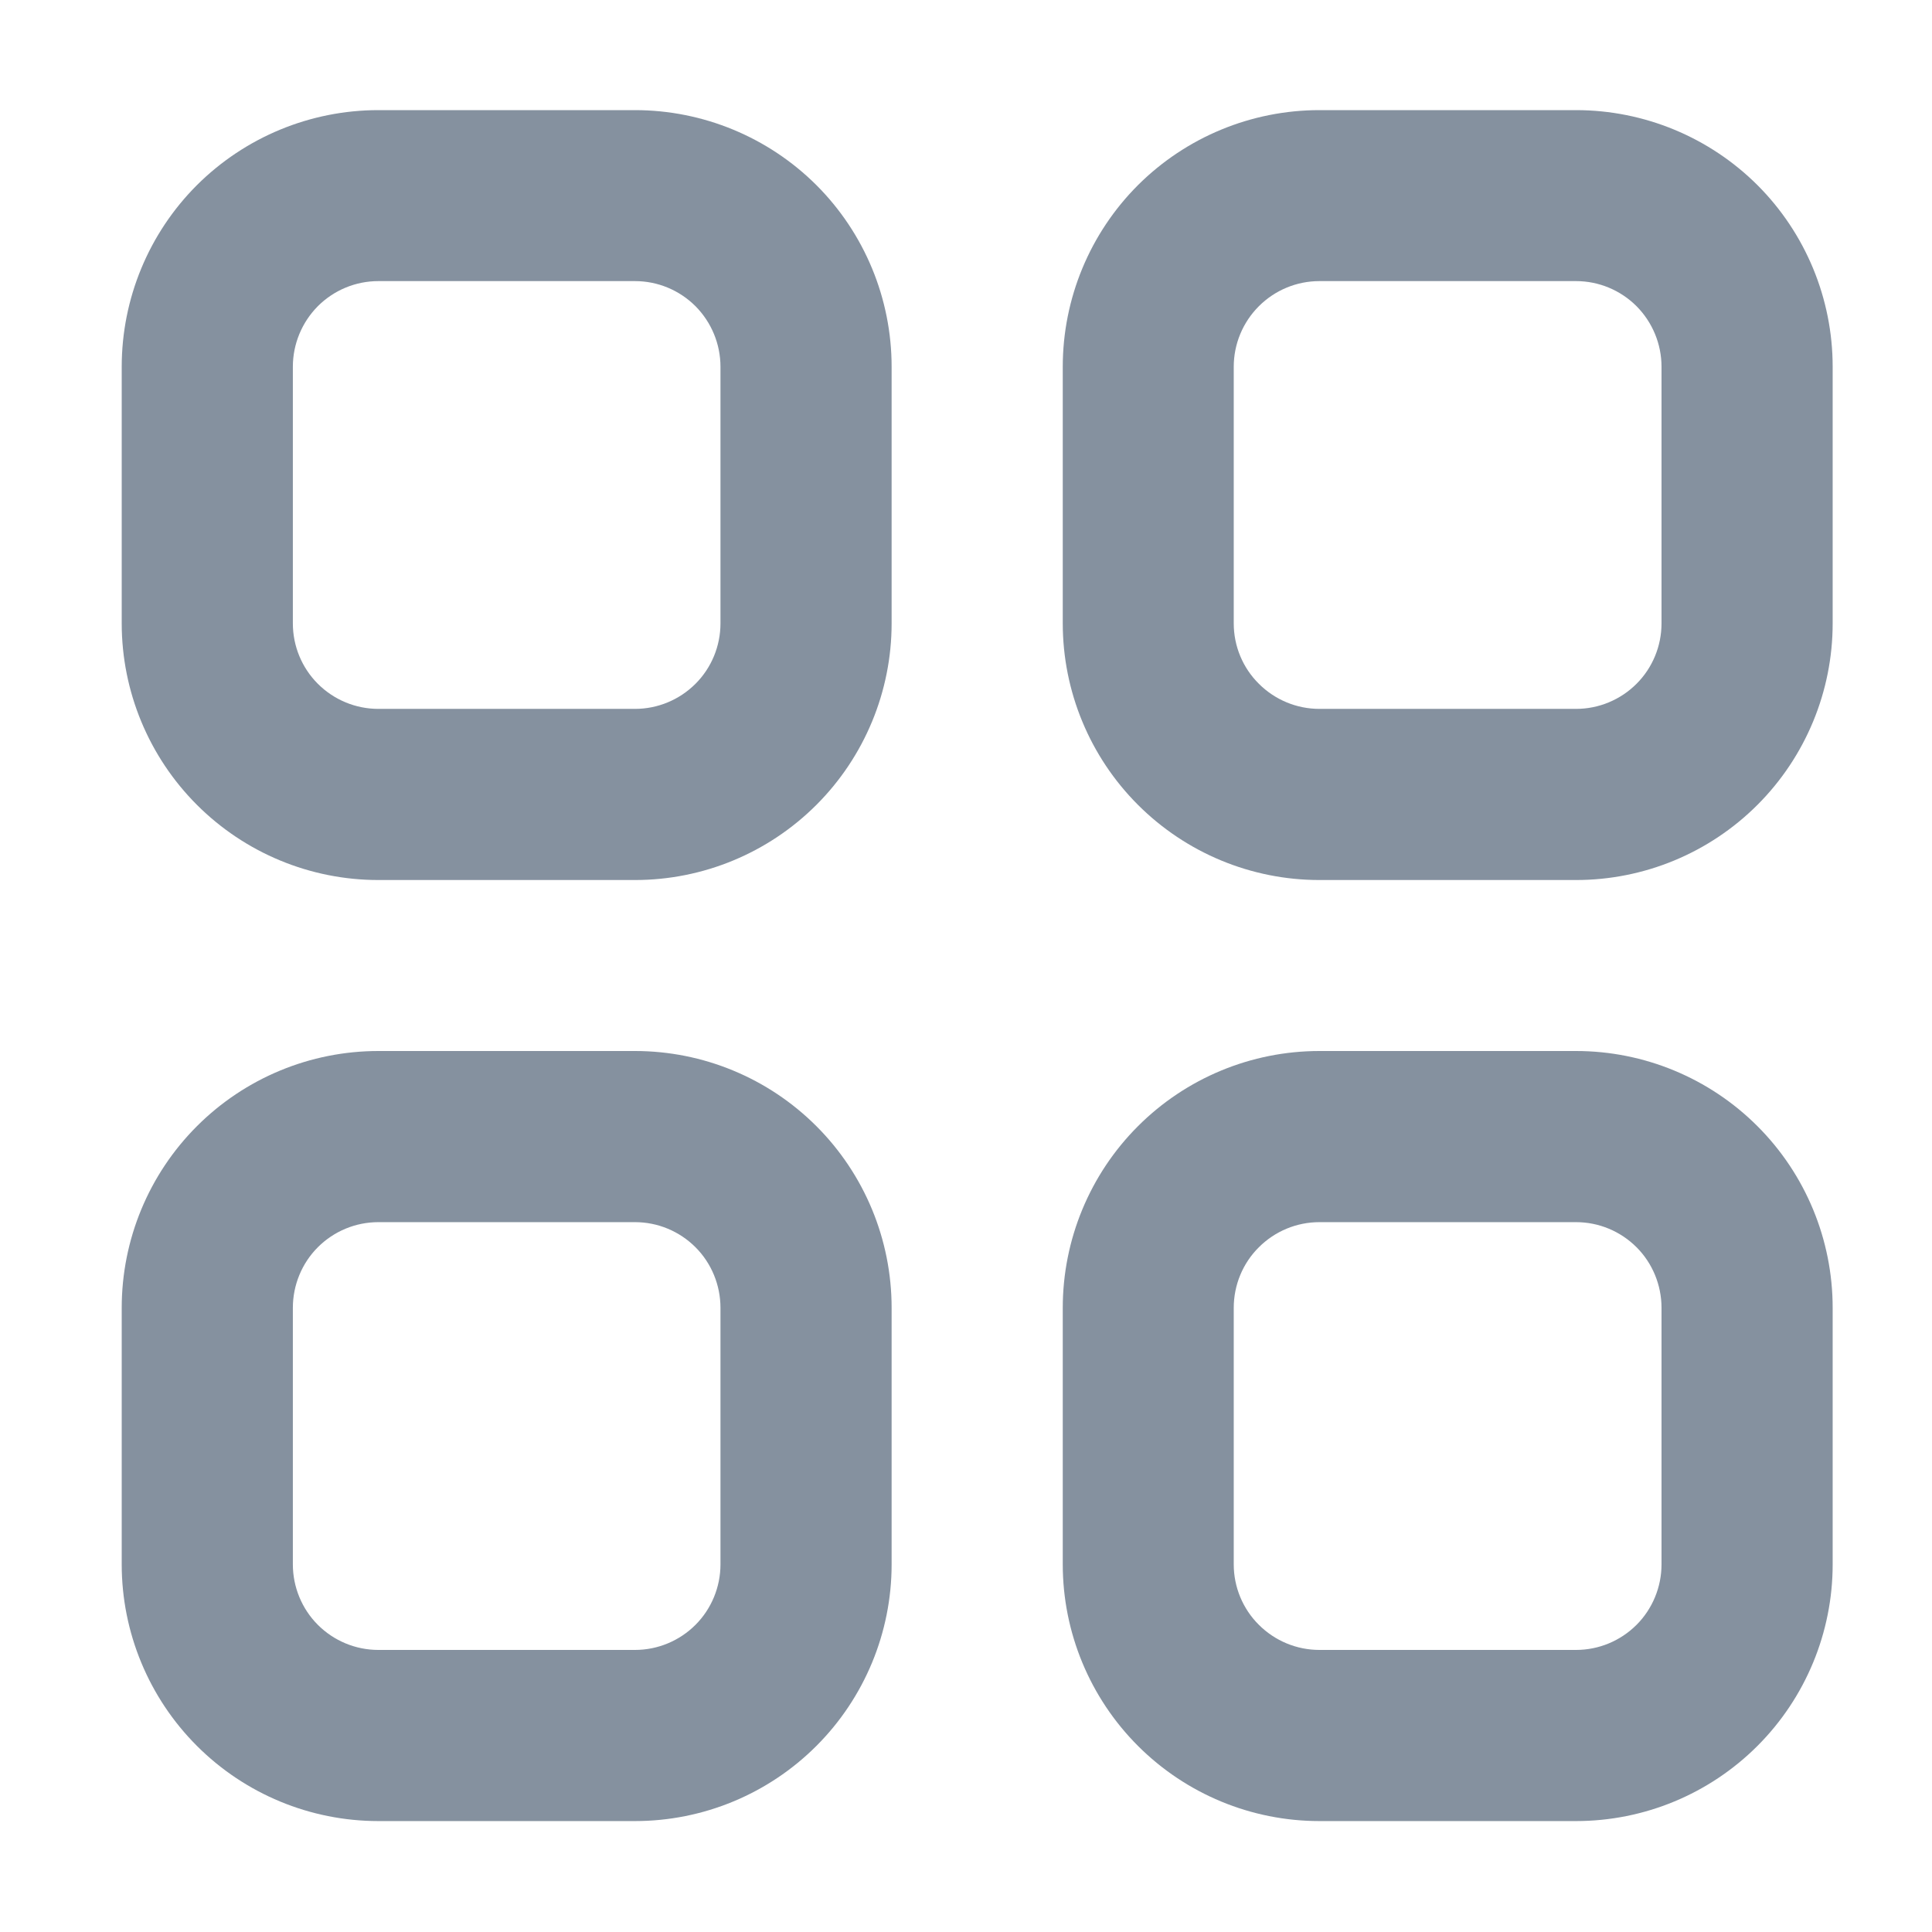 <svg width="12" height="12" viewBox="0 0 12 12" fill="none" xmlns="http://www.w3.org/2000/svg">
<path d="M3.944 0.684H2.35C1.927 0.684 1.522 0.852 1.223 1.15C0.924 1.449 0.756 1.855 0.756 2.278V3.872C0.756 4.294 0.924 4.7 1.223 4.999C1.522 5.298 1.927 5.466 2.35 5.466H3.944C4.367 5.466 4.772 5.298 5.071 4.999C5.37 4.7 5.538 4.294 5.538 3.872V2.278C5.538 1.855 5.37 1.449 5.071 1.15C4.772 0.852 4.367 0.684 3.944 0.684ZM4.475 3.872C4.475 4.013 4.419 4.148 4.32 4.247C4.22 4.347 4.085 4.403 3.944 4.403H2.35C2.209 4.403 2.074 4.347 1.974 4.247C1.875 4.148 1.819 4.013 1.819 3.872V2.278C1.819 2.137 1.875 2.002 1.974 1.902C2.074 1.802 2.209 1.746 2.35 1.746H3.944C4.085 1.746 4.22 1.802 4.32 1.902C4.419 2.002 4.475 2.137 4.475 2.278V3.872ZM3.944 6.528H2.35C1.927 6.528 1.522 6.696 1.223 6.995C0.924 7.294 0.756 7.7 0.756 8.123V9.717C0.756 10.139 0.924 10.545 1.223 10.844C1.522 11.143 1.927 11.311 2.35 11.311H3.944C4.367 11.311 4.772 11.143 5.071 10.844C5.37 10.545 5.538 10.139 5.538 9.717V8.123C5.538 7.7 5.37 7.294 5.071 6.995C4.772 6.696 4.367 6.528 3.944 6.528ZM4.475 9.717C4.475 9.857 4.419 9.993 4.32 10.092C4.22 10.192 4.085 10.248 3.944 10.248H2.35C2.209 10.248 2.074 10.192 1.974 10.092C1.875 9.993 1.819 9.857 1.819 9.717V8.123C1.819 7.982 1.875 7.846 1.974 7.747C2.074 7.647 2.209 7.591 2.35 7.591H3.944C4.085 7.591 4.22 7.647 4.32 7.747C4.419 7.846 4.475 7.982 4.475 8.123V9.717ZM9.789 6.528H8.195C7.772 6.528 7.367 6.696 7.068 6.995C6.769 7.294 6.601 7.7 6.601 8.123V9.717C6.601 10.139 6.769 10.545 7.068 10.844C7.367 11.143 7.772 11.311 8.195 11.311H9.789C10.212 11.311 10.617 11.143 10.916 10.844C11.215 10.545 11.383 10.139 11.383 9.717V8.123C11.383 7.7 11.215 7.294 10.916 6.995C10.617 6.696 10.212 6.528 9.789 6.528ZM10.32 9.717C10.32 9.857 10.264 9.993 10.165 10.092C10.065 10.192 9.93 10.248 9.789 10.248H8.195C8.054 10.248 7.919 10.192 7.819 10.092C7.719 9.993 7.663 9.857 7.663 9.717V8.123C7.663 7.982 7.719 7.846 7.819 7.747C7.919 7.647 8.054 7.591 8.195 7.591H9.789C9.93 7.591 10.065 7.647 10.165 7.747C10.264 7.846 10.32 7.982 10.32 8.123V9.717ZM9.789 0.684H8.195C7.772 0.684 7.367 0.852 7.068 1.15C6.769 1.449 6.601 1.855 6.601 2.278V3.872C6.601 4.294 6.769 4.7 7.068 4.999C7.367 5.298 7.772 5.466 8.195 5.466H9.789C10.212 5.466 10.617 5.298 10.916 4.999C11.215 4.7 11.383 4.294 11.383 3.872V2.278C11.383 1.855 11.215 1.449 10.916 1.15C10.617 0.852 10.212 0.684 9.789 0.684ZM10.32 3.872C10.32 4.013 10.264 4.148 10.165 4.247C10.065 4.347 9.93 4.403 9.789 4.403H8.195C8.054 4.403 7.919 4.347 7.819 4.247C7.719 4.148 7.663 4.013 7.663 3.872V2.278C7.663 2.137 7.719 2.002 7.819 1.902C7.919 1.802 8.054 1.746 8.195 1.746H9.789C9.93 1.746 10.065 1.802 10.165 1.902C10.264 2.002 10.32 2.137 10.32 2.278V3.872Z" fill="#85919F"/>
</svg>

